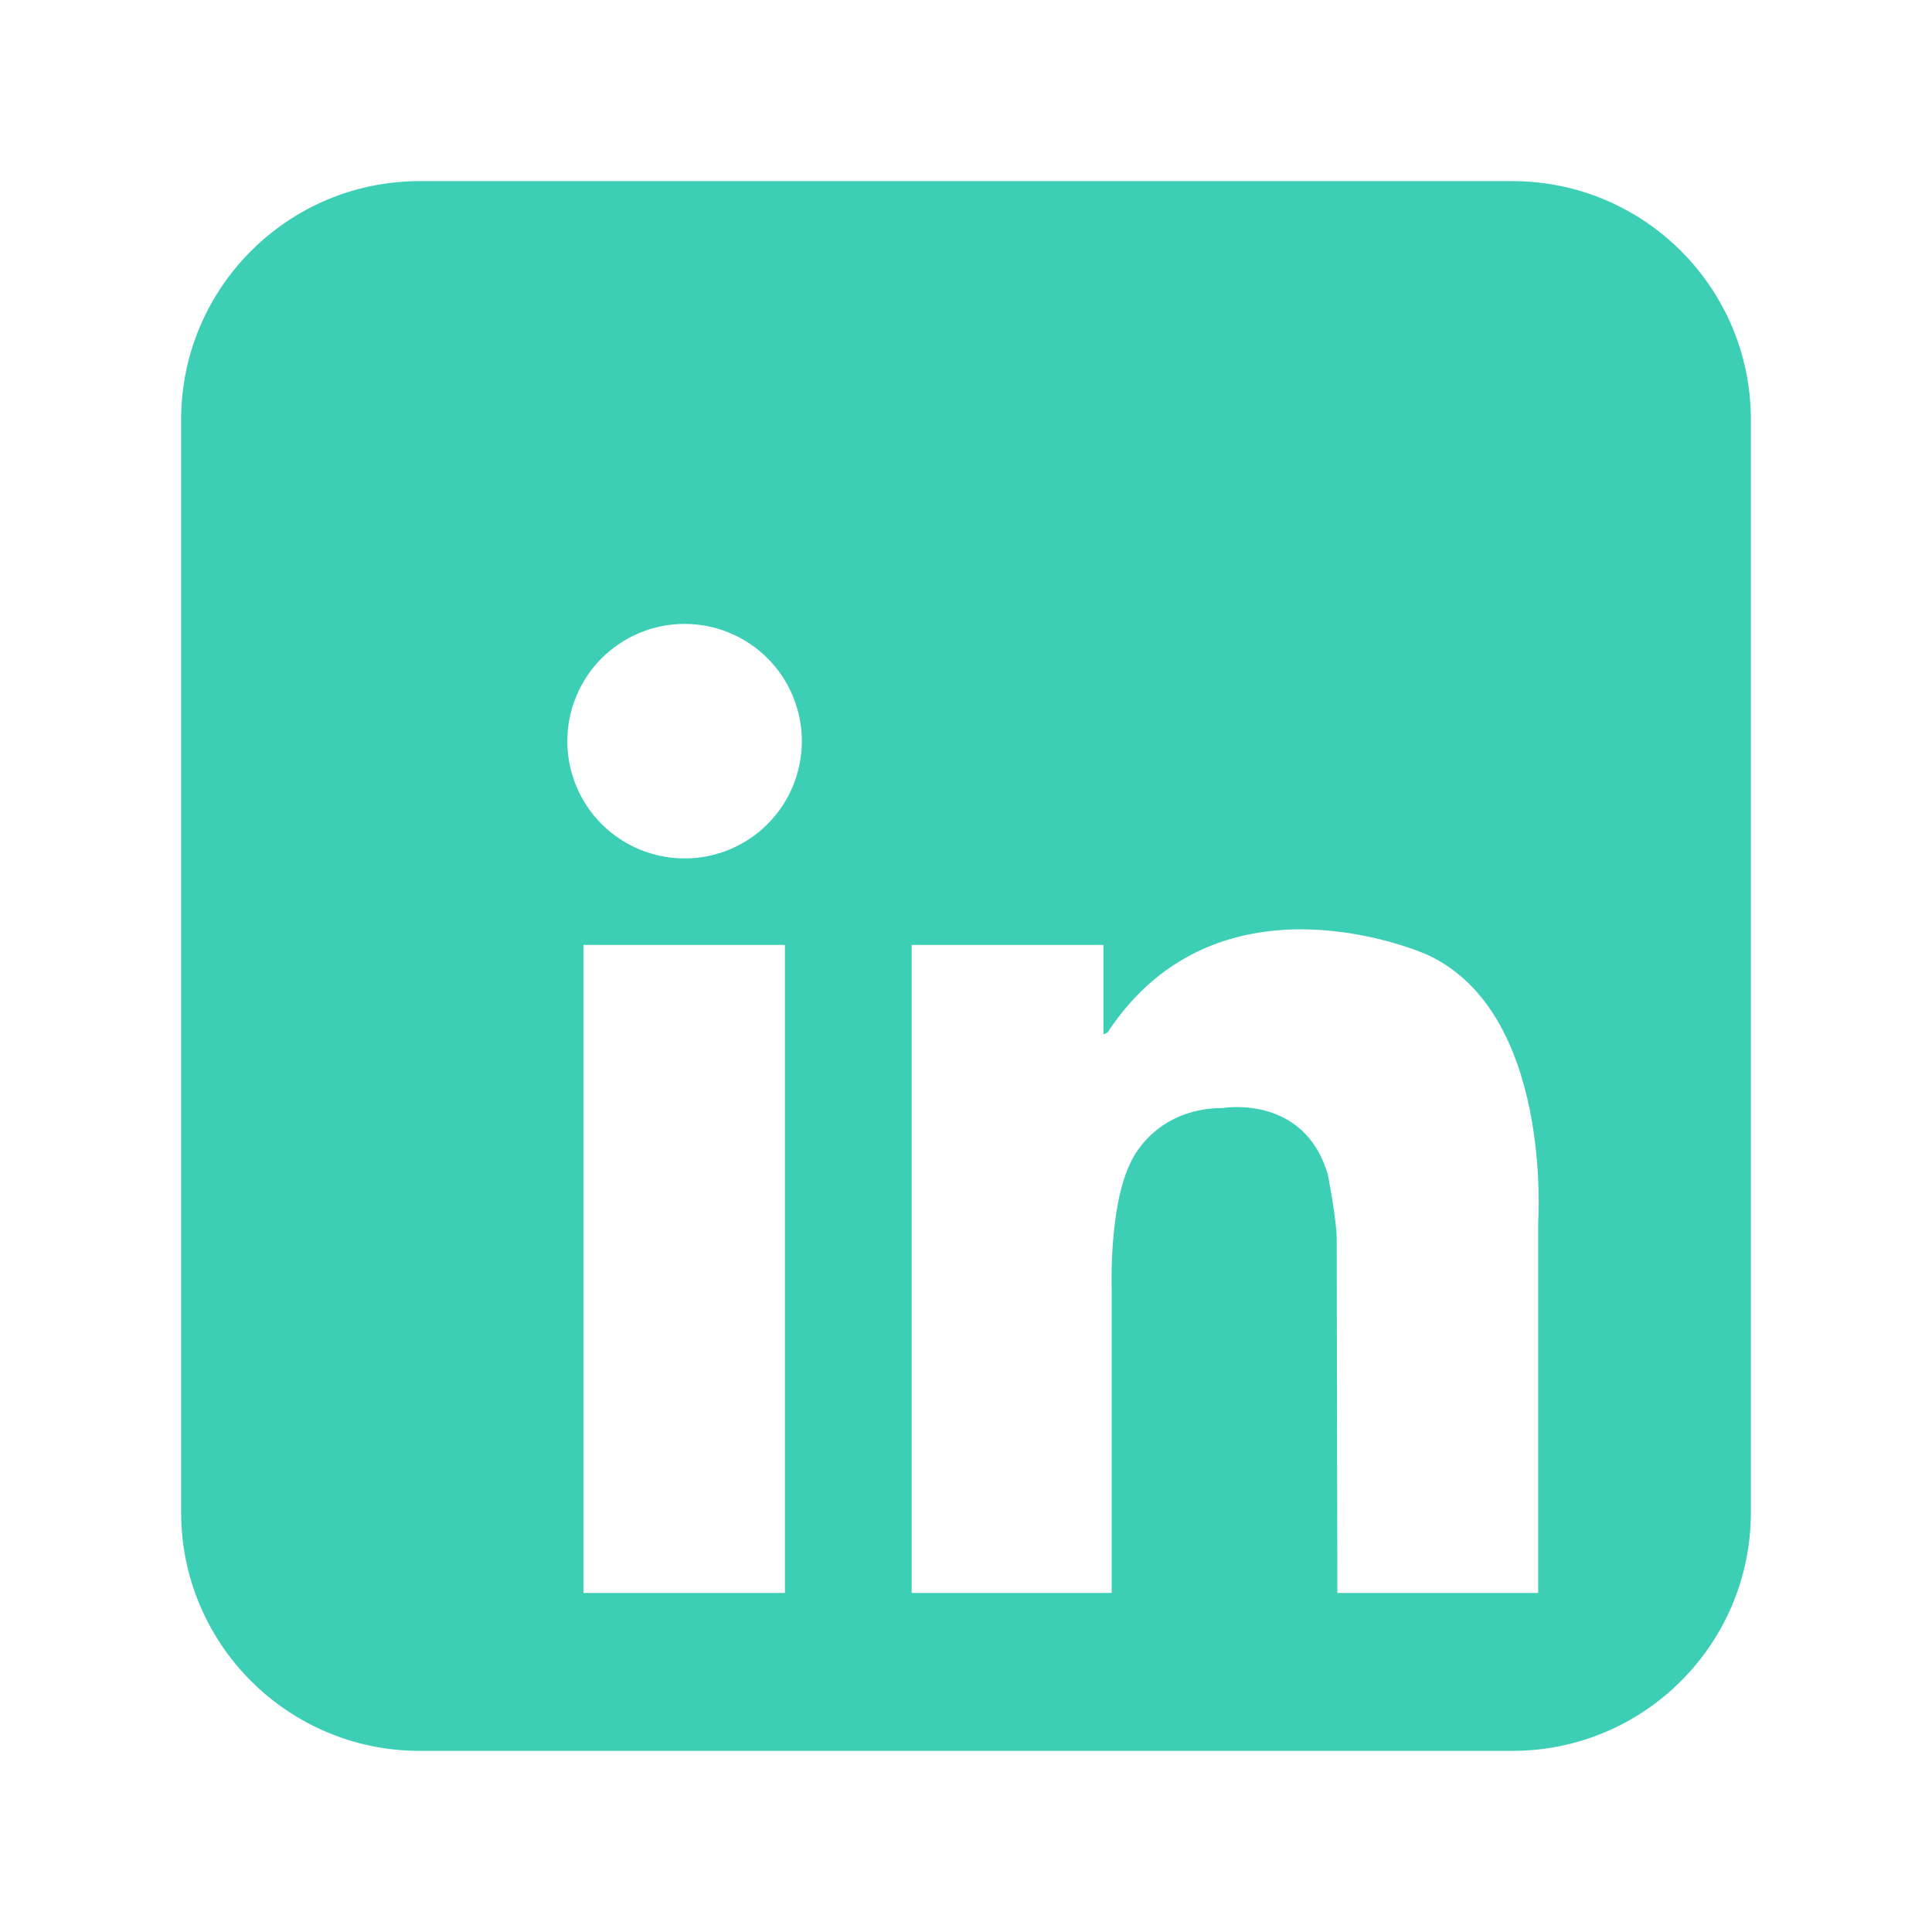 <svg width="32" height="32" viewBox="0 0 32 32" fill="none" xmlns="http://www.w3.org/2000/svg">
<path d="M25.049 3H6.951C4.769 3 3 4.769 3 6.951V25.049C3 27.231 4.769 29 6.951 29H25.049C27.231 29 29 27.231 29 25.049V6.951C29 4.769 27.231 3 25.049 3ZM13.001 26.384H9.664V15.651H13.001V26.384ZM13.272 12.467C13.265 12.53 13.256 12.592 13.244 12.655C13.231 12.718 13.216 12.779 13.197 12.84C13.179 12.901 13.158 12.961 13.133 13.019C13.109 13.078 13.082 13.135 13.052 13.192C13.022 13.248 12.989 13.303 12.954 13.356C12.919 13.408 12.881 13.459 12.84 13.509C12.8 13.558 12.757 13.605 12.712 13.649C12.667 13.695 12.62 13.737 12.572 13.778C12.522 13.818 12.471 13.856 12.418 13.891C12.365 13.927 12.311 13.959 12.254 13.989C12.198 14.019 12.14 14.046 12.082 14.071C12.024 14.095 11.964 14.117 11.903 14.134C11.842 14.153 11.78 14.169 11.718 14.181C11.655 14.194 11.592 14.203 11.529 14.209C11.466 14.215 11.403 14.218 11.339 14.218C11.275 14.218 11.212 14.215 11.149 14.209C11.085 14.203 11.022 14.194 10.96 14.181C10.898 14.169 10.836 14.153 10.775 14.134C10.714 14.117 10.655 14.095 10.595 14.071C10.537 14.046 10.479 14.019 10.423 13.989C10.367 13.959 10.313 13.927 10.26 13.891C10.207 13.856 10.156 13.818 10.107 13.778C10.057 13.737 10.011 13.695 9.965 13.649C9.92 13.605 9.878 13.558 9.837 13.509C9.797 13.459 9.76 13.408 9.724 13.356C9.689 13.303 9.656 13.248 9.626 13.192C9.596 13.135 9.569 13.078 9.545 13.019C9.52 12.961 9.499 12.901 9.48 12.84C9.462 12.779 9.447 12.718 9.434 12.655C9.421 12.592 9.412 12.53 9.406 12.467C9.4 12.404 9.397 12.34 9.397 12.276C9.397 12.212 9.4 12.149 9.406 12.086C9.412 12.023 9.421 11.96 9.434 11.897C9.447 11.835 9.462 11.773 9.48 11.713C9.499 11.652 9.52 11.592 9.545 11.533C9.569 11.474 9.596 11.417 9.626 11.361C9.656 11.305 9.689 11.25 9.724 11.197C9.76 11.144 9.797 11.093 9.837 11.044C9.878 10.995 9.92 10.948 9.965 10.903C10.011 10.858 10.057 10.815 10.107 10.775C10.156 10.735 10.207 10.697 10.26 10.662C10.313 10.626 10.367 10.593 10.423 10.563C10.479 10.533 10.537 10.507 10.595 10.482C10.655 10.457 10.714 10.436 10.775 10.417C10.836 10.399 10.898 10.384 10.96 10.371C11.022 10.359 11.085 10.349 11.149 10.343C11.212 10.337 11.275 10.334 11.339 10.334C11.403 10.334 11.466 10.337 11.529 10.343C11.592 10.349 11.655 10.359 11.718 10.371C11.78 10.384 11.842 10.399 11.903 10.417C11.964 10.436 12.024 10.457 12.082 10.482C12.14 10.507 12.198 10.533 12.254 10.563C12.311 10.593 12.365 10.626 12.418 10.662C12.471 10.697 12.522 10.735 12.572 10.775C12.62 10.815 12.667 10.858 12.712 10.903C12.757 10.948 12.8 10.995 12.84 11.044C12.881 11.093 12.919 11.144 12.954 11.197C12.989 11.25 13.022 11.305 13.052 11.361C13.082 11.417 13.109 11.474 13.133 11.533C13.158 11.592 13.179 11.652 13.197 11.713C13.216 11.773 13.231 11.835 13.244 11.897C13.256 11.96 13.265 12.023 13.272 12.086C13.278 12.149 13.281 12.213 13.281 12.276C13.281 12.339 13.278 12.404 13.272 12.467ZM25.477 20.236V26.384H22.151C22.151 26.384 22.14 20.834 22.14 20.519C22.14 20.204 21.994 19.459 21.994 19.459C21.605 18.116 20.252 18.352 20.252 18.352C19.098 18.358 18.73 19.249 18.73 19.249C18.363 19.973 18.413 21.365 18.413 21.365V26.384H15.1V15.651H18.276V17.132C18.318 17.118 18.346 17.099 18.346 17.099C20.206 14.272 23.634 15.811 23.634 15.811C25.719 16.762 25.477 20.236 25.477 20.236Z" fill="#3DCFB6"/>
</svg>
